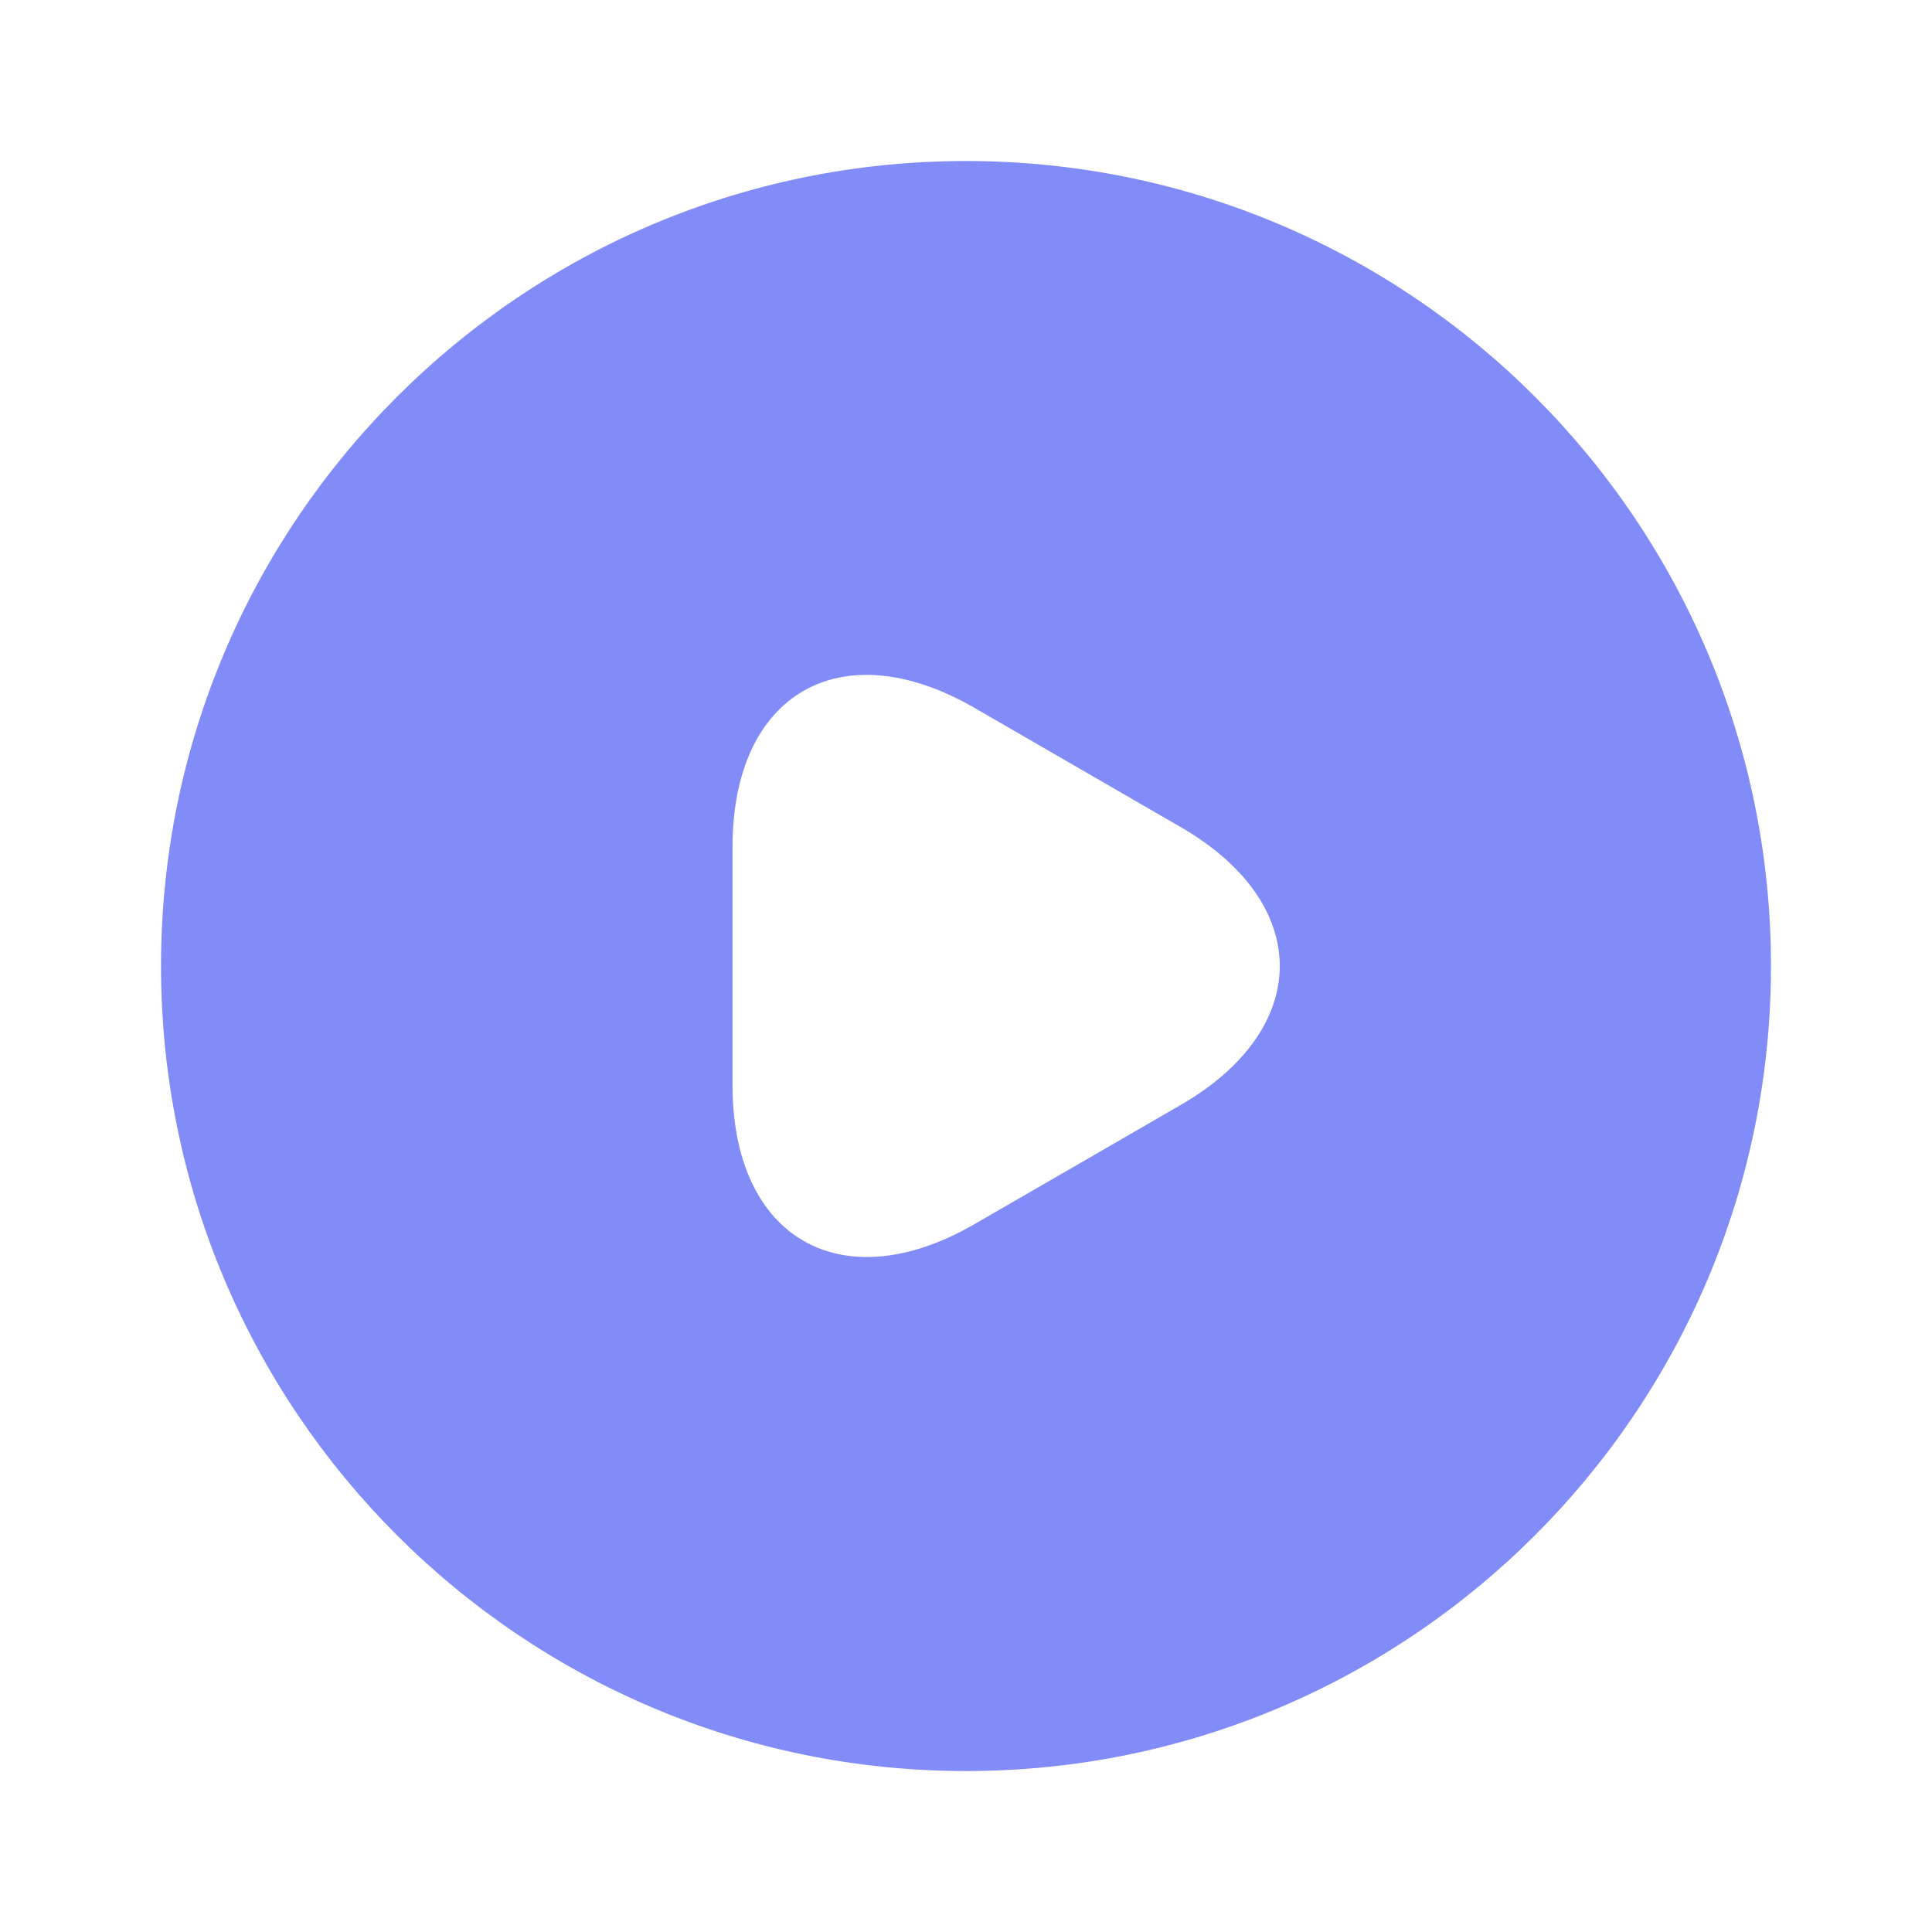<svg width="32" height="32" viewBox="0 0 32 32" fill="none" xmlns="http://www.w3.org/2000/svg">
<path d="M16 2.667C8.64 2.667 2.667 8.64 2.667 16C2.667 23.36 8.64 29.334 16 29.334C23.36 29.334 29.333 23.36 29.333 16C29.333 8.64 23.36 2.667 16 2.667ZM19.547 18.307L17.84 19.294L16.133 20.28C13.933 21.547 12.133 20.507 12.133 17.974V16V14.027C12.133 11.48 13.933 10.454 16.133 11.72L17.84 12.707L19.547 13.694C21.747 14.96 21.747 17.04 19.547 18.307Z" fill="#818CF8"/>
</svg>
